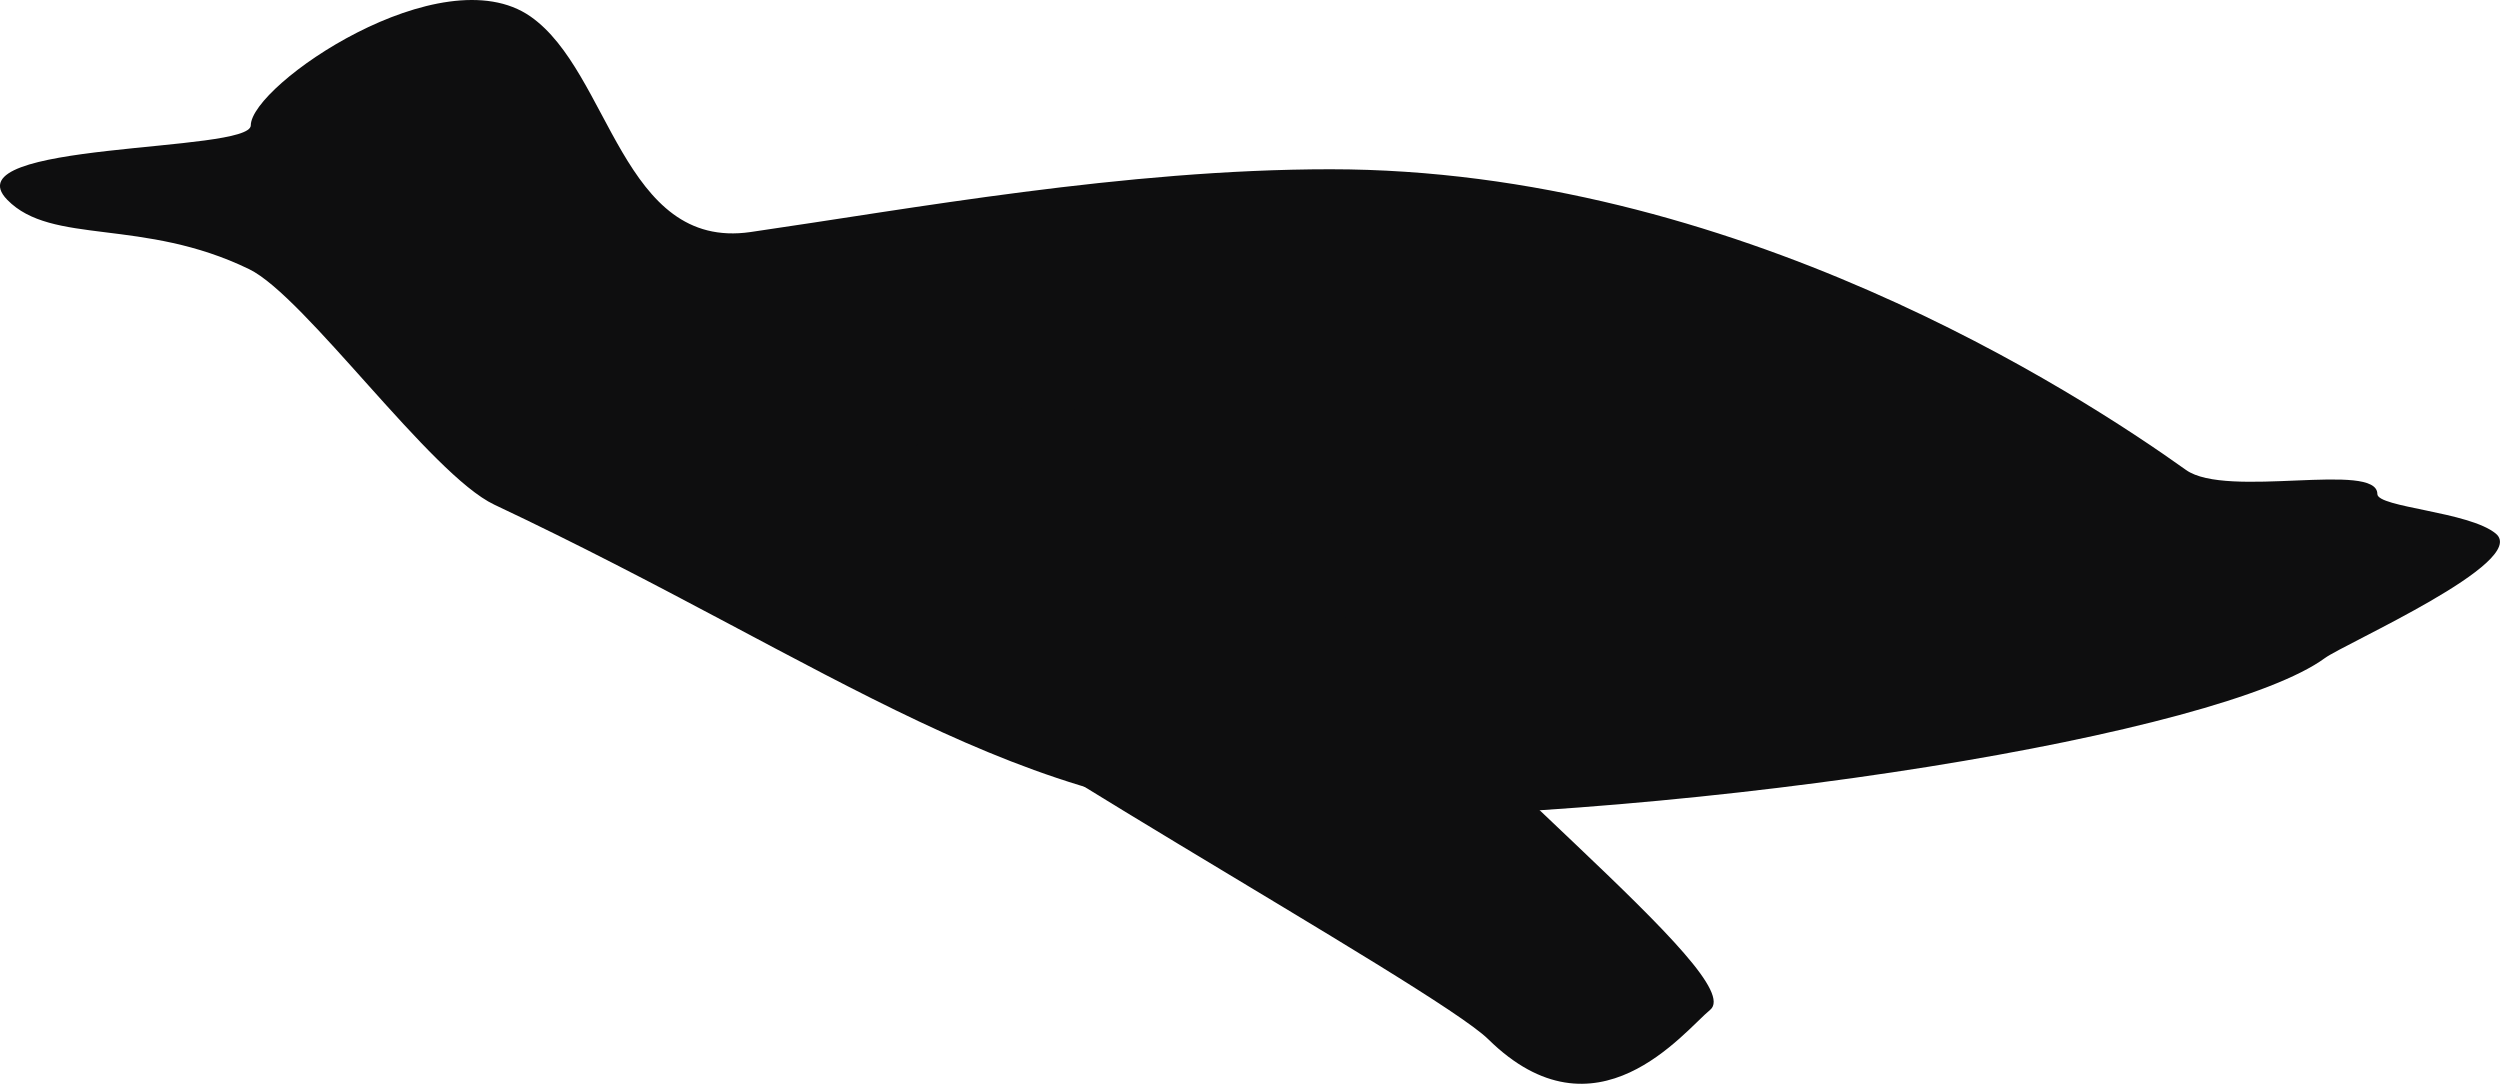 <svg version="1.1" xmlns="http://www.w3.org/2000/svg" xmlns:xlink="http://www.w3.org/1999/xlink" width="41.887" height="18.158" viewBox="0,0,41.887,18.158"><g transform="translate(-219.057,-170.921)"><g data-paper-data="{&quot;isPaintingLayer&quot;:true}" fill="#0e0e0f" fill-rule="nonzero" stroke="none" stroke-width="0" stroke-linecap="butt" stroke-linejoin="miter" stroke-miterlimit="10" stroke-dasharray="" stroke-dashoffset="0" style="mix-blend-mode: normal"><path d="M223.259,173.022c0,-0.675 3.193,-2.866 4.686,-1.825c1.338,0.933 1.535,3.923 3.686,3.612c2.667,-0.386 6.276,-1.052 9.716,-1.052c6.768,0 12.519,3.741 14.336,5.038c0.683,0.488 3.206,-0.152 3.206,0.403c0,0.226 1.536,0.293 1.984,0.663c0.573,0.473 -2.533,1.844 -2.863,2.086c-1.73,1.268 -10.257,2.692 -17.209,2.692c-4.635,0 -7.797,-2.591 -13.461,-5.262c-1.067,-0.503 -3.173,-3.493 -4.11,-3.947c-1.781,-0.864 -3.305,-0.396 -4.051,-1.161c-0.964,-0.988 4.08,-0.78 4.08,-1.248z" data-paper-data="{&quot;index&quot;:null}"/><path d="M240.464,179.978c2.958,3.597 7.904,7.322 7.246,7.863c-0.441,0.362 -1.911,2.27 -3.718,0.492c-0.889,-0.874 -9.466,-5.586 -10.441,-6.772c-2.958,-3.597 -0.12,-2.405 0.537,-2.945c0.657,-0.541 3.418,-2.234 6.376,1.363z" data-paper-data="{&quot;index&quot;:null}"/></g></g></svg>